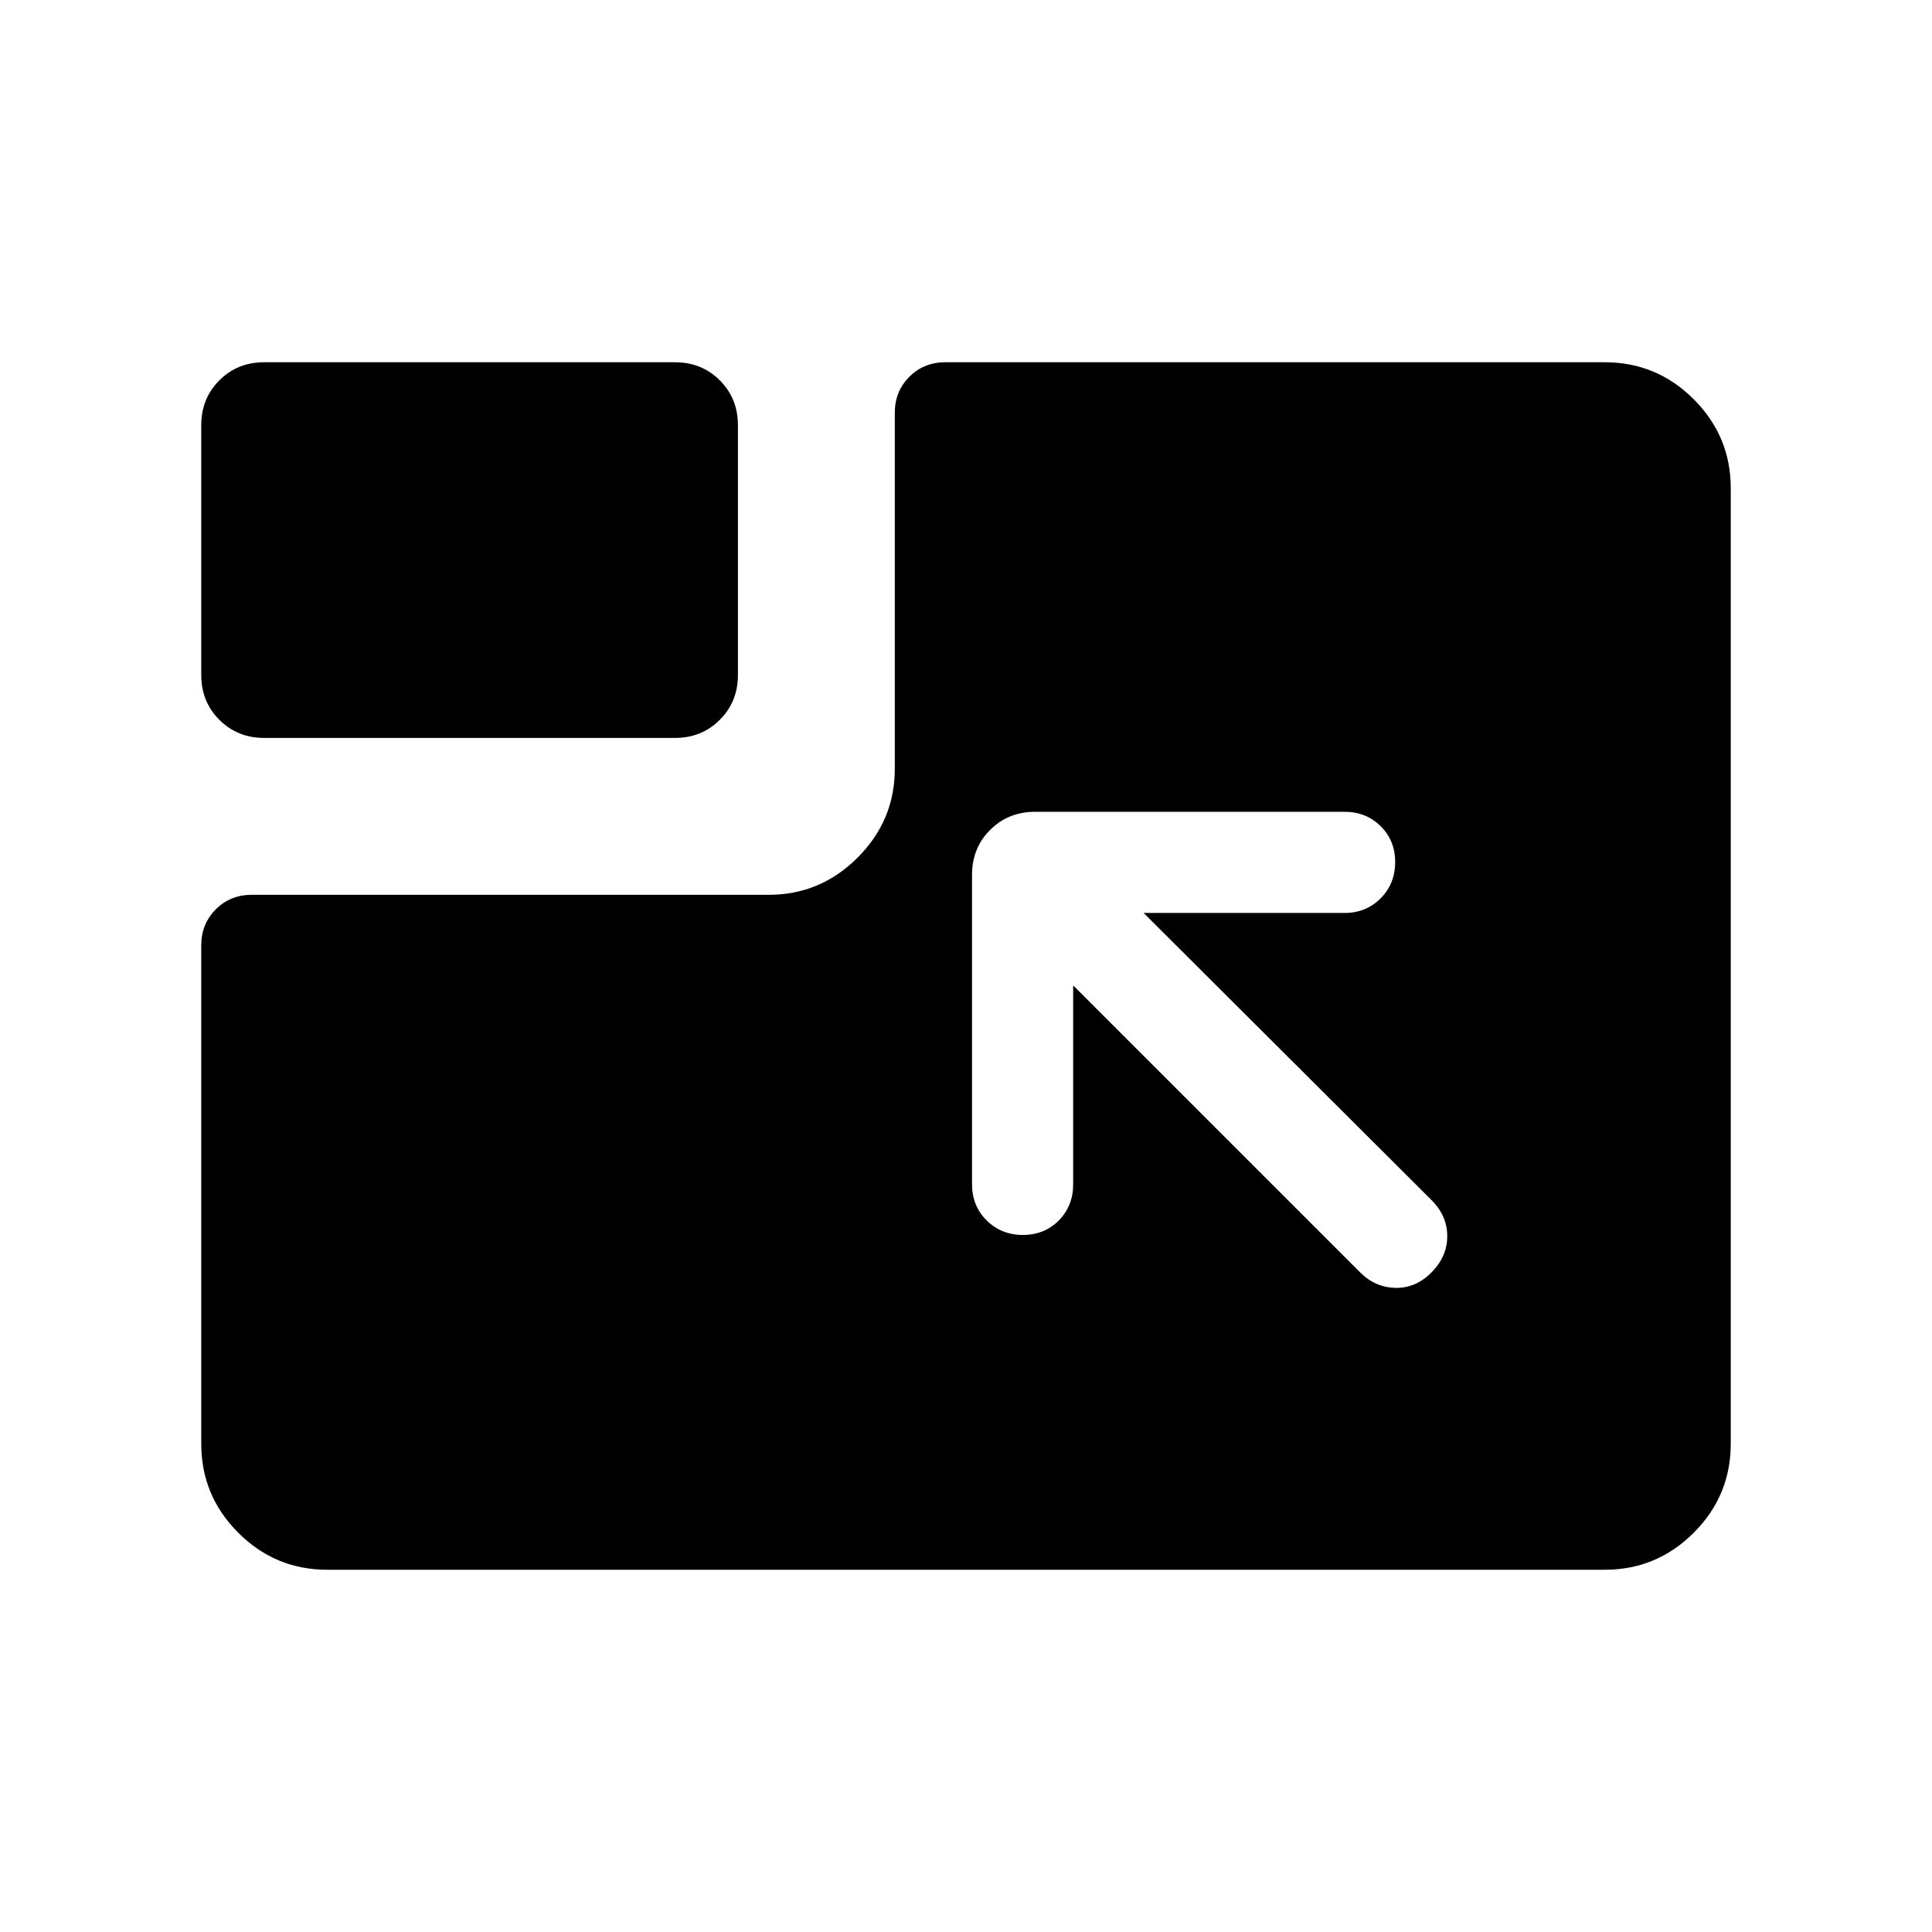 <svg xmlns="http://www.w3.org/2000/svg" viewBox="0 -960 960 960" width="32" height="32"><path d="M162.57-180q-25.79 0-44.18-18.39T100-242.57v-247.69q0-10.68 7.23-17.9 7.22-7.22 17.9-7.22h256.92q25.61 0 44.09-18.48 18.48-18.48 18.48-44.09v-176.92q0-10.68 7.22-17.9 7.22-7.23 17.9-7.23h327.69q25.79 0 44.18 18.39T860-717.43v474.86q0 25.79-18.39 44.18T797.43-180H162.57Zm351.71-376.62q-13.29 0-22.29 9-8.99 8.99-8.99 22.29v153.84q0 10.68 7.26 17.91 7.27 7.22 18 7.22 10.74 0 17.87-7.22 7.12-7.23 7.12-17.91v-98.87l142.67 142.67q7.49 7.43 17.53 7.63 10.04.19 17.86-7.69 7.82-7.89 7.82-18 0-10.12-7.82-17.94L568.25-506.36h99.88q10.68 0 17.9-7.26 7.22-7.27 7.22-18 0-10.74-7.22-17.87-7.22-7.13-17.9-7.13H514.28Zm-383-36.71q-13.29 0-22.29-9-8.99-8.99-8.99-22.29v-124.1q0-13.29 8.99-22.29 9-8.99 22.29-8.99h204.1q13.3 0 22.29 8.99 9 9 9 22.29v124.1q0 13.3-9 22.29-8.99 9-22.29 9h-204.1Z"/></svg>